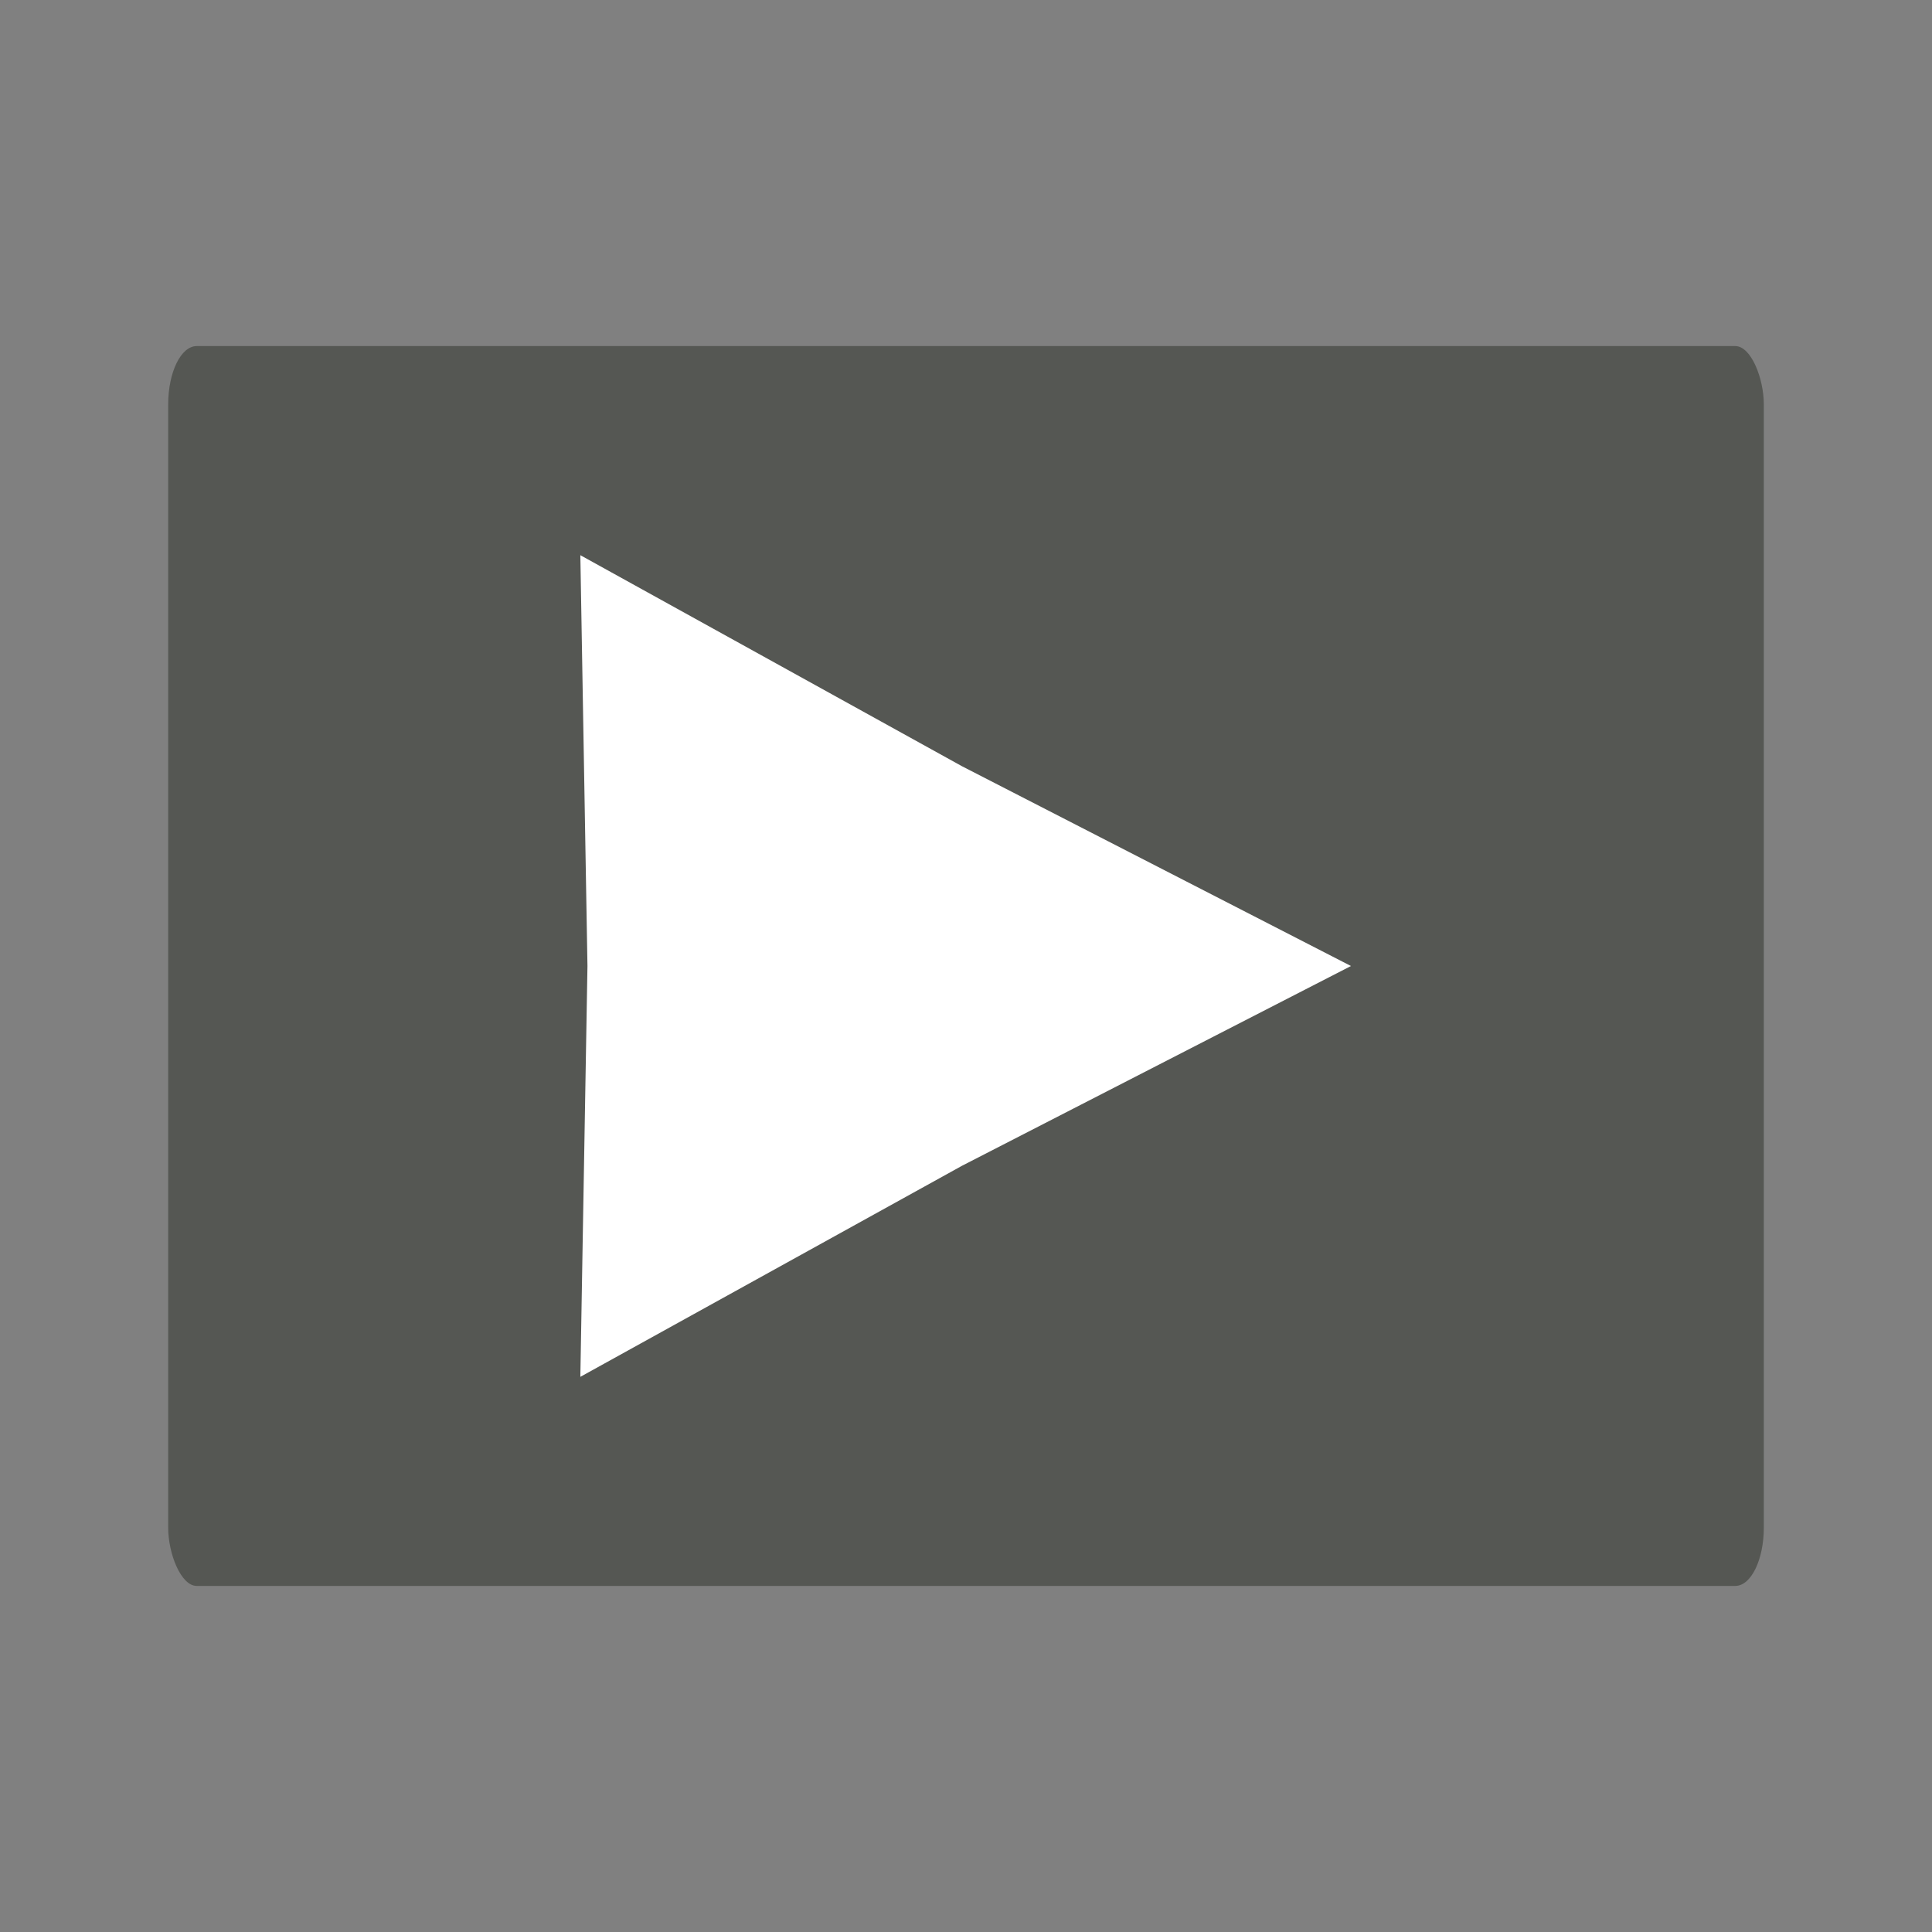 <?xml version="1.0" encoding="UTF-8" standalone="no"?>
<!-- Created with Inkscape (http://www.inkscape.org/) -->

<svg
   xmlns:dc="http://purl.org/dc/elements/1.1/"
   xmlns:cc="http://creativecommons.org/ns#"
   xmlns:rdf="http://www.w3.org/1999/02/22-rdf-syntax-ns#"
   xmlns:svg="http://www.w3.org/2000/svg"
   xmlns="http://www.w3.org/2000/svg"
   xmlns:sodipodi="http://sodipodi.sourceforge.net/DTD/sodipodi-0.dtd"
   xmlns:inkscape="http://www.inkscape.org/namespaces/inkscape"
   width="512"
   height="512"
   viewBox="0 0 135.467 135.467"
   version="1.1"
   id="svg8"
   inkscape:version="0.92.2 (5c3e80d, 2017-08-06)"
   sodipodi:docname="simpleconvert-symbolic.svg">
  <rect x="0" y="0" width="135.467" height="135.467" fill="#808080" stroke="none"/>
  <title
     id="title3699">Icon for Simple Convert</title>
  <defs
     id="defs2" />
  <sodipodi:namedview
     id="base"
     pagecolor="#ffffff"
     bordercolor="#666666"
     borderopacity="1.0"
     inkscape:pageopacity="0.0"
     inkscape:pageshadow="2"
     inkscape:zoom="1.4"
     inkscape:cx="106.55105"
     inkscape:cy="271.4312"
     inkscape:document-units="mm"
     inkscape:current-layer="layer1"
     showgrid="false"
     units="px"
     inkscape:pagecheckerboard="true"
     inkscape:window-width="1920"
     inkscape:window-height="1025"
     inkscape:window-x="0"
     inkscape:window-y="27"
     inkscape:window-maximized="1" />
  <g
     inkscape:label="Layer 1"
     inkscape:groupmode="layer"
     id="layer1"
     transform="translate(0,-161.533)">
    <rect
       id="rect3701"
       width="111.881"
       height="86.935"
       x="11.793"
       y="185.799"
       rx="2"
       ry="4.089"
       style="fill:#555753;stroke-width:0.378" />
    <path
       sodipodi:type="star"
       style="fill:#ffffff;stroke-width:0.265"
       id="path3703"
       sodipodi:sides="3"
       sodipodi:cx="65.164795"
       sodipodi:cy="227.08897"
       sodipodi:r1="33.261902"
       sodipodi:r2="16.170359"
       sodipodi:arg1="3.623858e-09"
       sodipodi:arg2="1.0471975"
       inkscape:flatsided="false"
       inkscape:rounded="0"
       inkscape:randomized="0"
       d="m 98.427,227.089 -25.177,14.004 -24.716,14.802 0.461,-28.806 -0.461,-28.806 24.716,14.802 z"
       inkscape:transform-center-x="4.6736441"
       inkscape:transform-center-y="-4.0559801"
       transform="matrix(1.083,0,0,1,-11.87,2.178)" />
  </g>
</svg>
